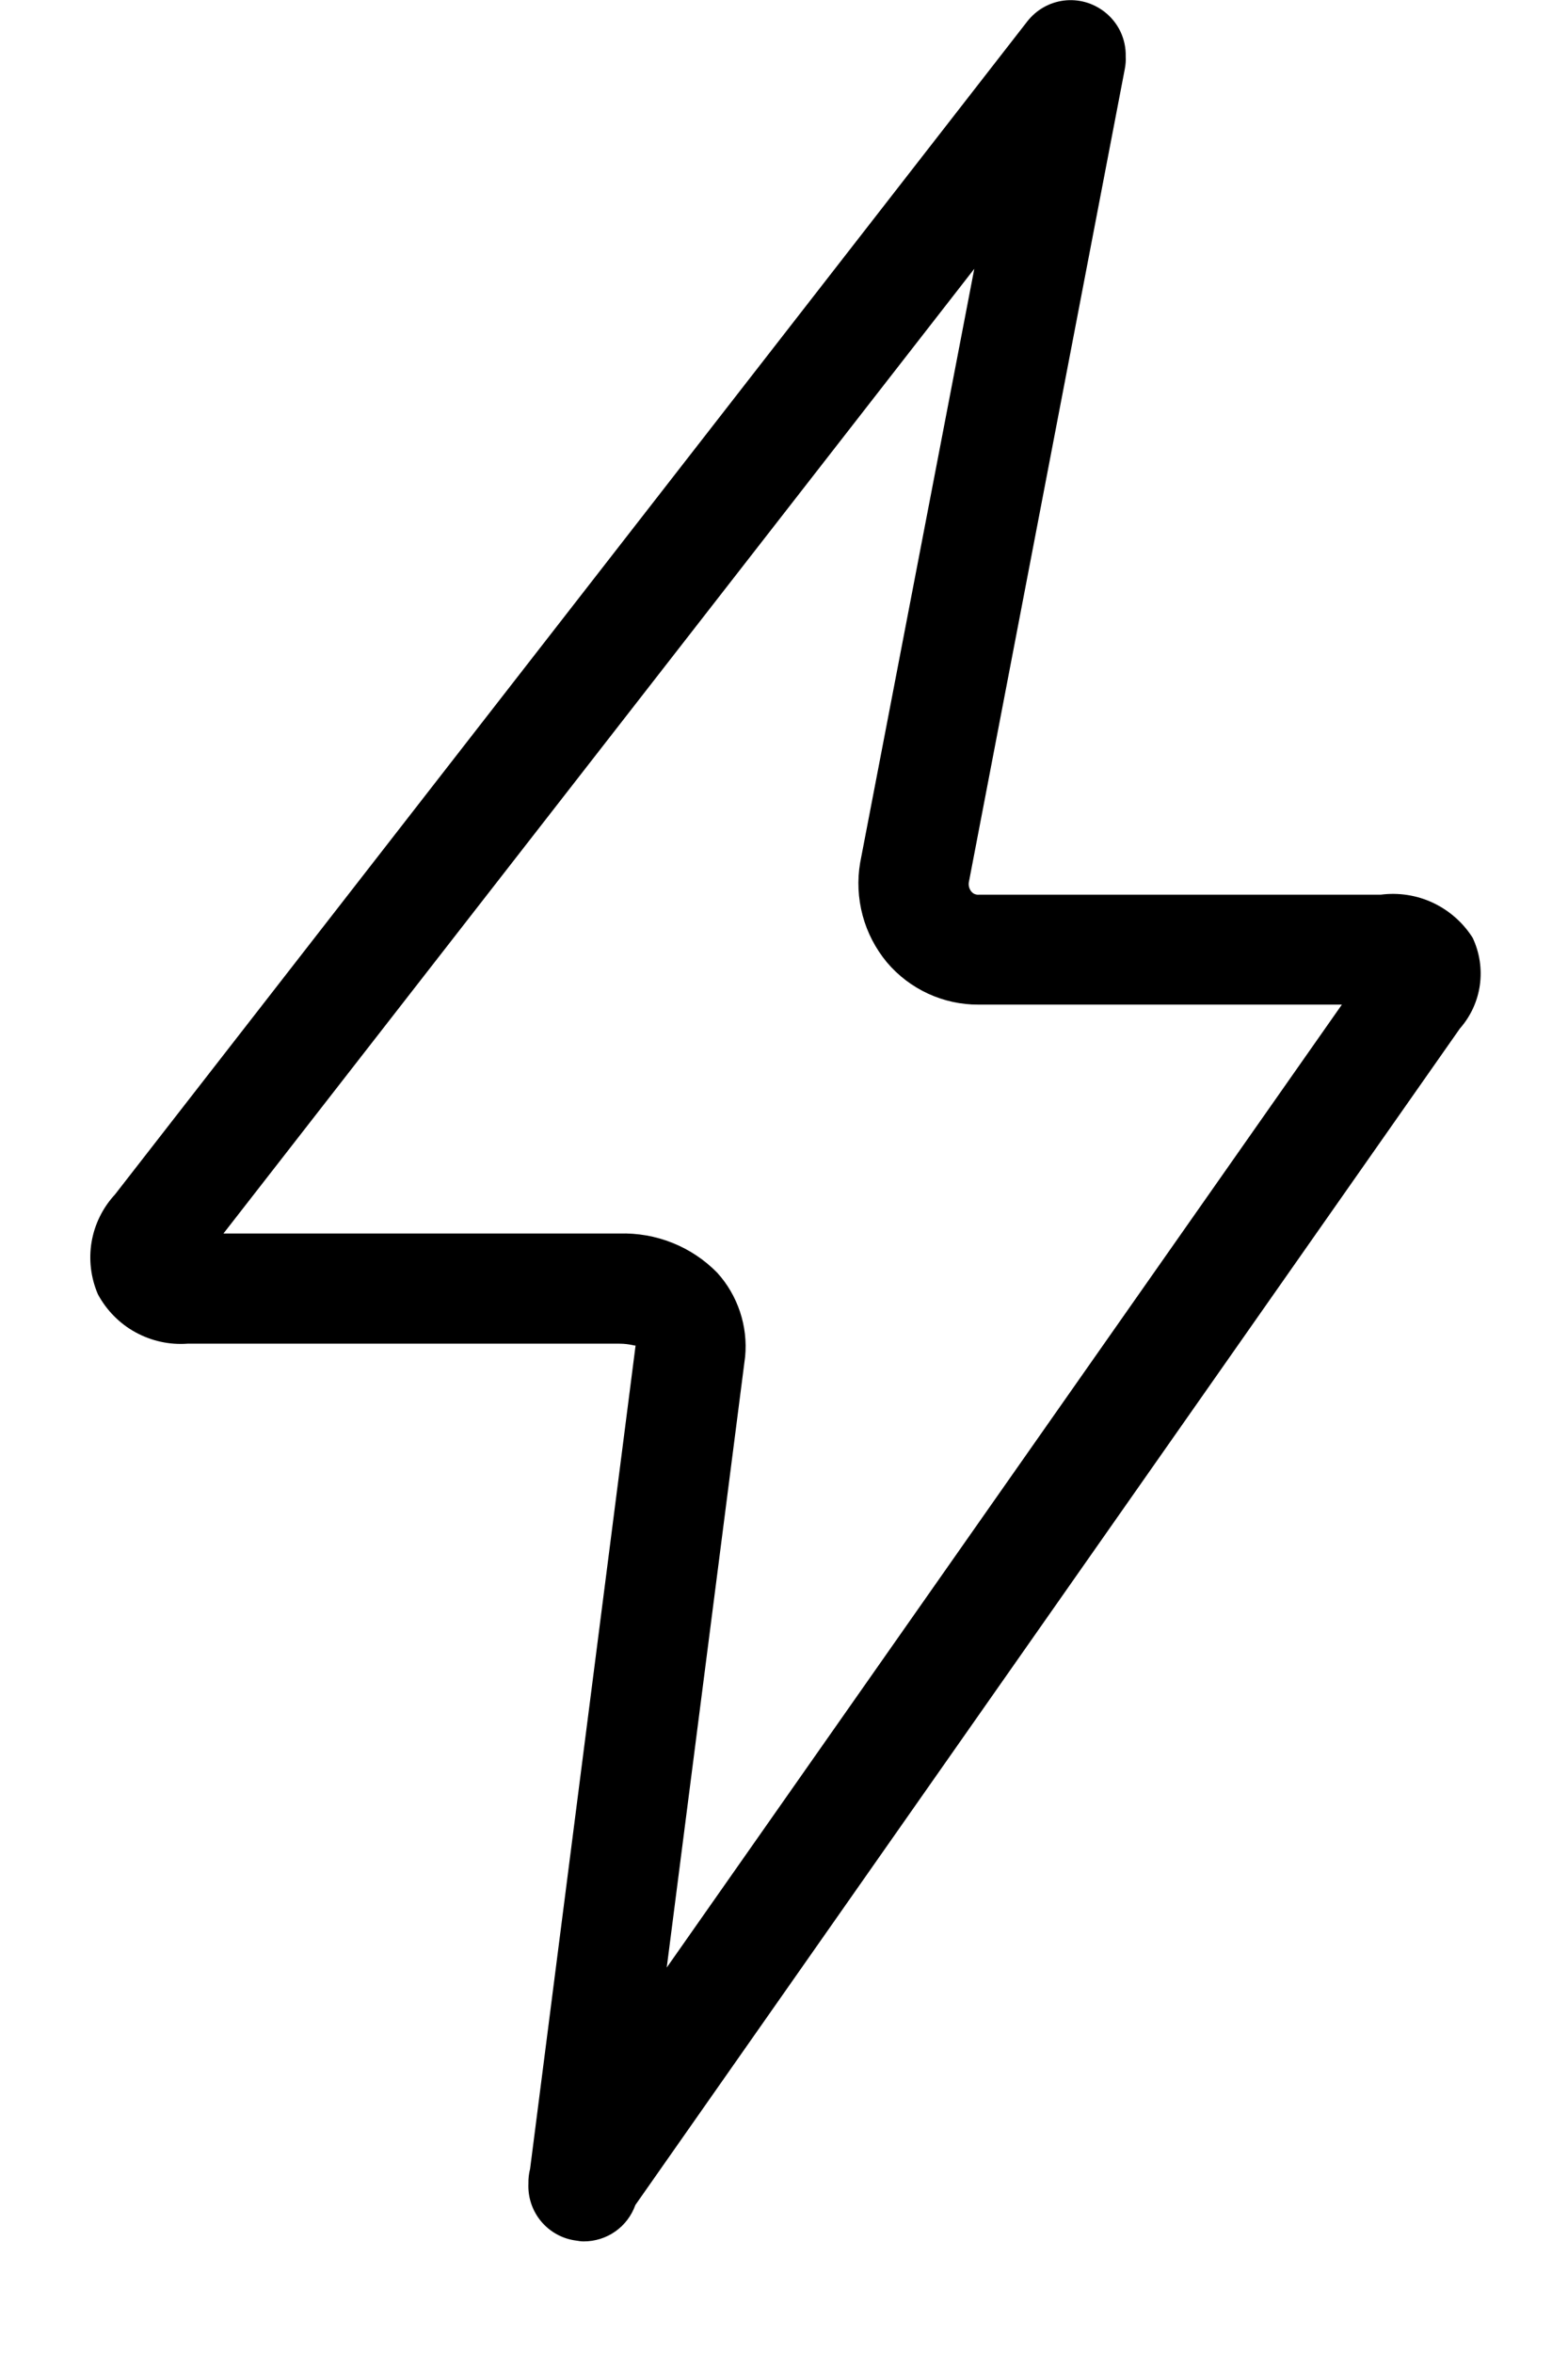 <svg width="14" height="21" viewBox="0 0 14 21" fill="none" xmlns="http://www.w3.org/2000/svg">
<path d="M5.146 19.997C5.024 19.982 4.912 19.921 4.832 19.826C4.753 19.732 4.712 19.61 4.718 19.487C4.717 19.443 4.722 19.399 4.733 19.356L5.675 12.007C5.675 12.016 5.626 11.992 5.529 11.992H1.674C1.513 12.004 1.351 11.968 1.209 11.89C1.067 11.812 0.951 11.694 0.874 11.551C0.811 11.404 0.791 11.241 0.818 11.083C0.845 10.925 0.918 10.778 1.027 10.66L9.173 0.19C9.213 0.139 9.262 0.097 9.318 0.065C9.374 0.033 9.436 0.013 9.499 0.005C9.563 -0.003 9.628 0.002 9.69 0.019C9.752 0.036 9.81 0.066 9.861 0.105C9.922 0.152 9.971 0.213 10.004 0.282C10.037 0.352 10.053 0.428 10.051 0.505C10.053 0.542 10.05 0.579 10.043 0.615L8.65 7.876C8.648 7.89 8.649 7.905 8.653 7.919C8.657 7.932 8.663 7.945 8.672 7.956C8.68 7.966 8.69 7.974 8.702 7.979C8.714 7.984 8.727 7.986 8.739 7.985H12.327C12.486 7.964 12.649 7.989 12.794 8.057C12.94 8.126 13.063 8.234 13.149 8.37C13.211 8.502 13.233 8.648 13.213 8.792C13.193 8.935 13.131 9.07 13.035 9.179L5.673 19.679C5.639 19.774 5.577 19.857 5.494 19.915C5.412 19.973 5.313 20.004 5.212 20.004C5.19 20.004 5.168 20.001 5.146 19.997ZM1.995 11.009H5.53C5.692 11.004 5.853 11.032 6.003 11.092C6.154 11.152 6.29 11.243 6.403 11.358C6.495 11.459 6.564 11.578 6.607 11.707C6.65 11.836 6.666 11.973 6.653 12.108L5.953 17.56L11.981 8.966H8.736C8.581 8.967 8.427 8.933 8.286 8.868C8.145 8.803 8.02 8.708 7.919 8.589C7.818 8.467 7.743 8.324 7.702 8.17C7.661 8.017 7.653 7.856 7.68 7.699L8.699 2.399L1.995 11.009Z" fill="black"/>
</svg>
